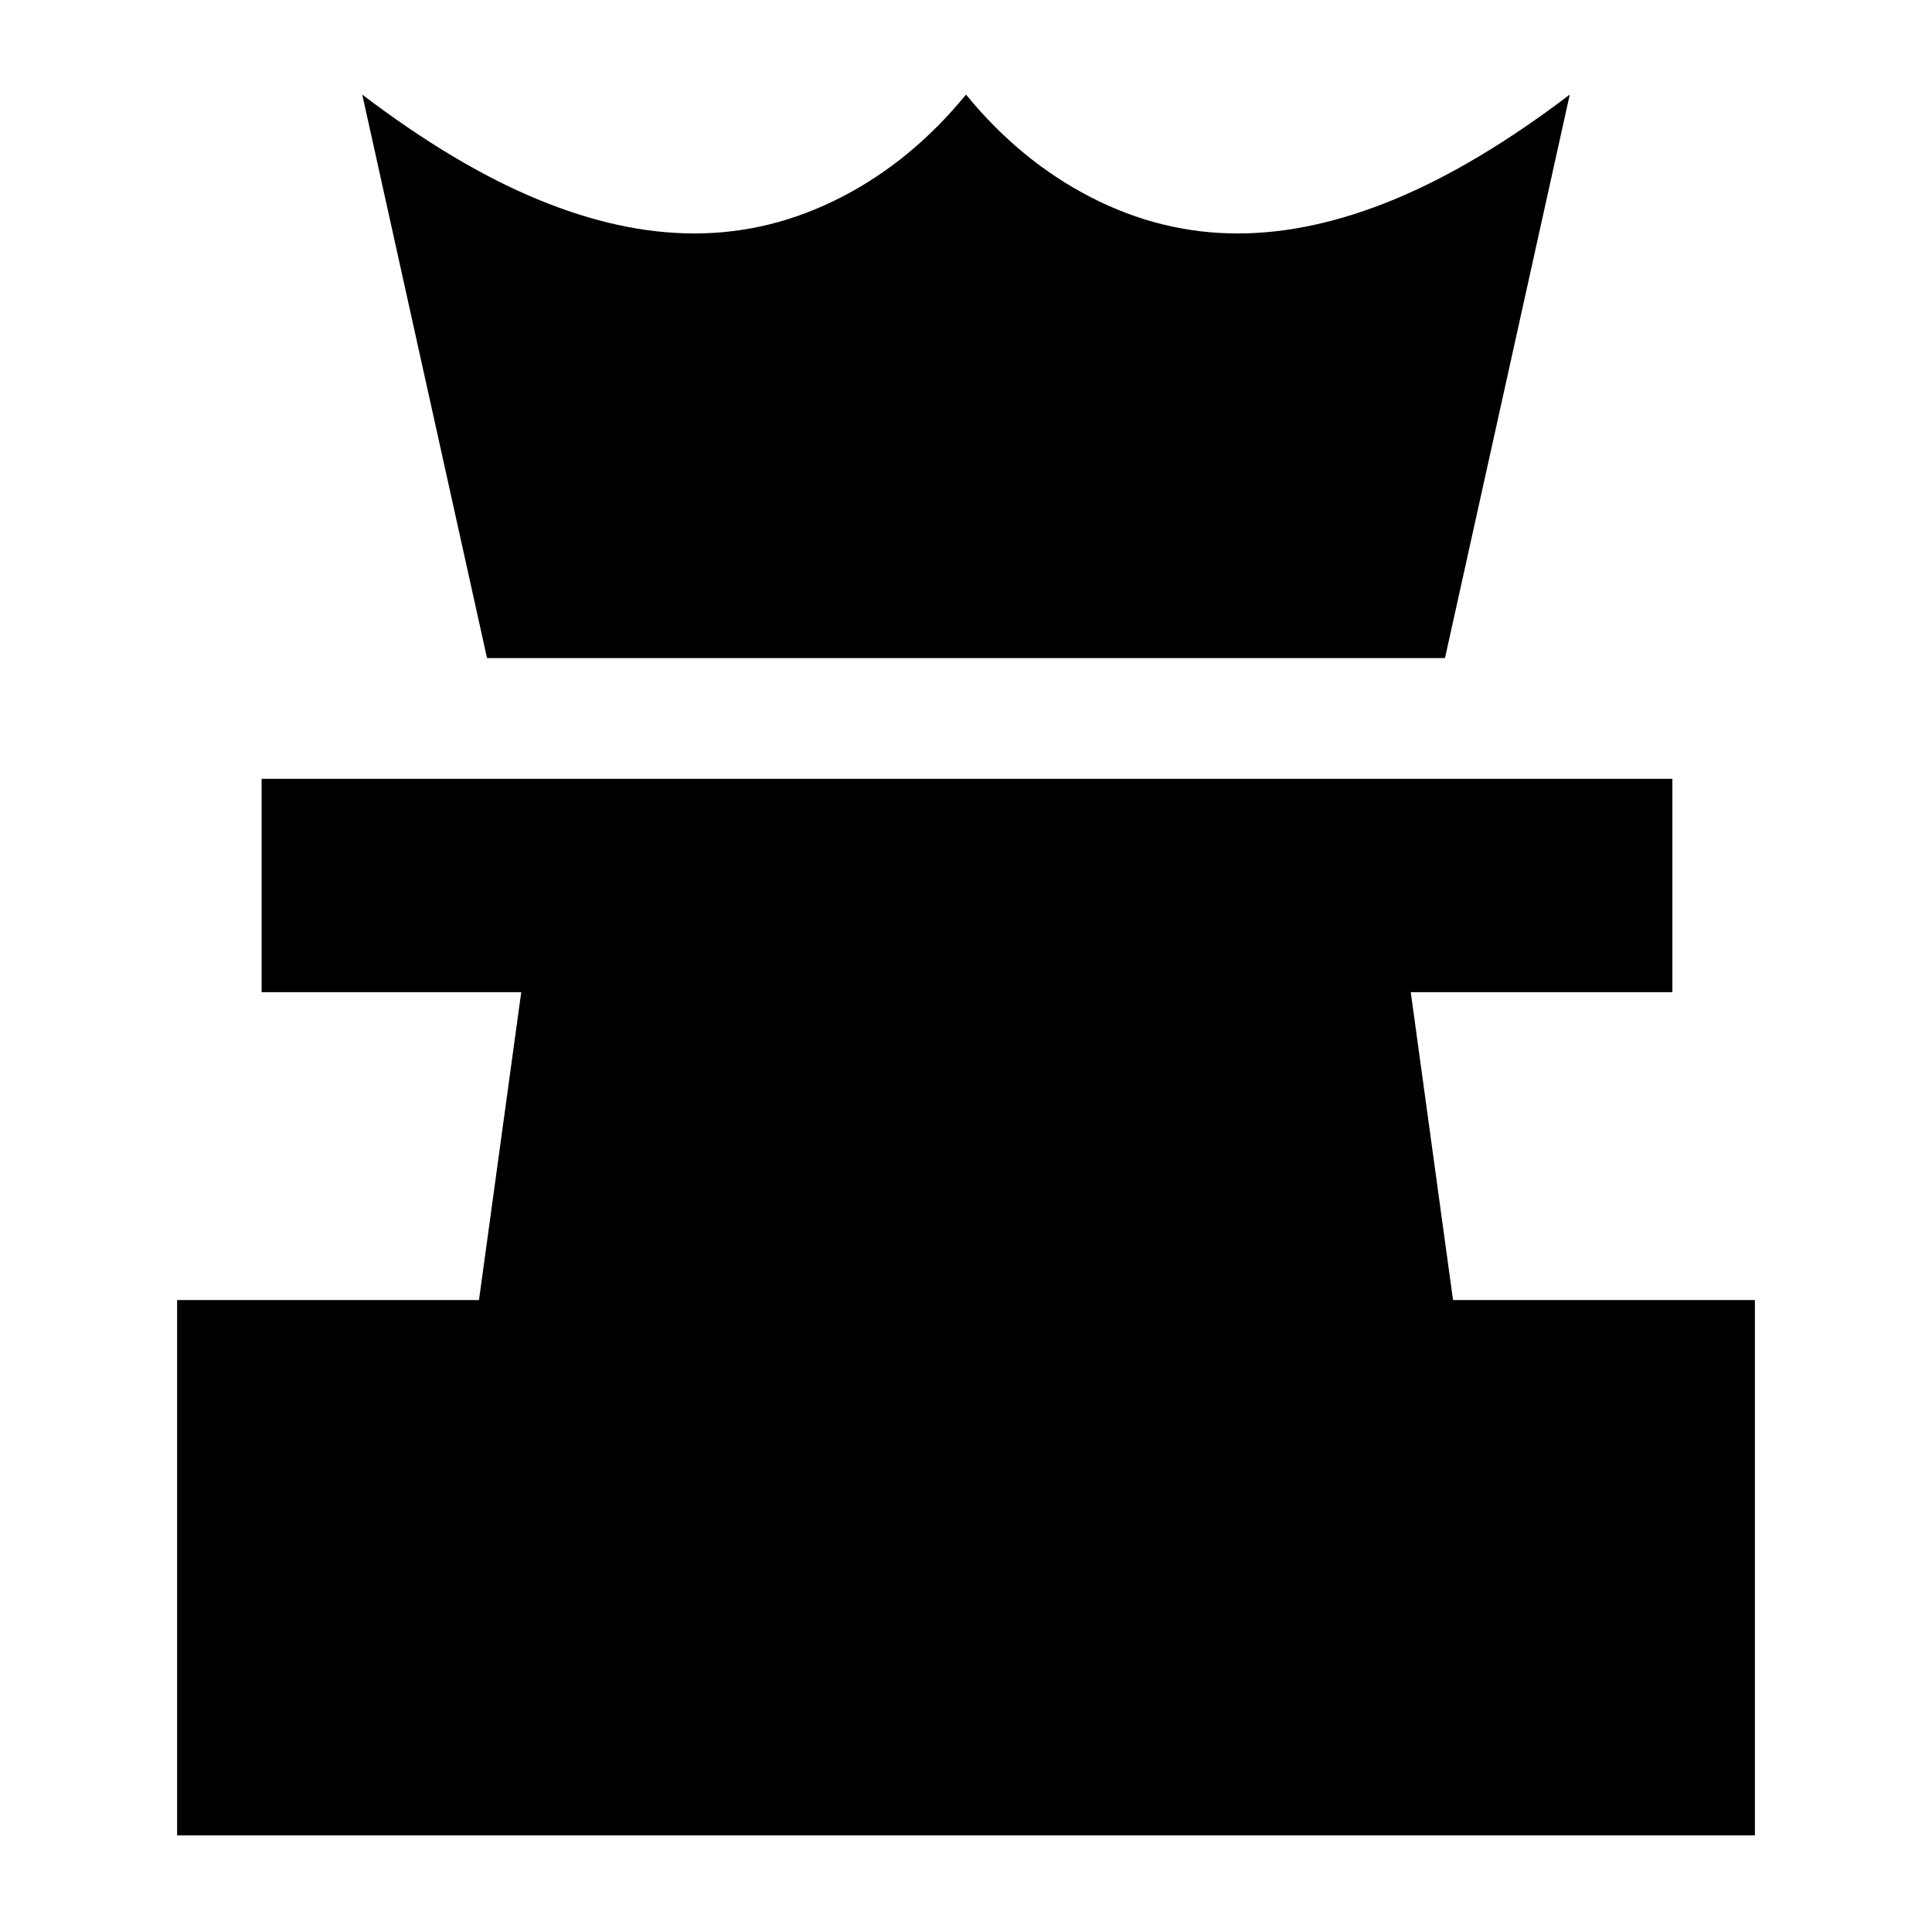 <svg xmlns="http://www.w3.org/2000/svg" height="24" viewBox="0 -960 960 960" width="24"><path d="M88-48v-266h150l21-153H130v-106h701v106H701l21 153h150v266H88Zm154-585-62-280q46 35 87 52t78 17q38 0 73-18t62-51q27 33 62 51t73 18q37 0 78-17t87-52l-62 280H242Z"/></svg>